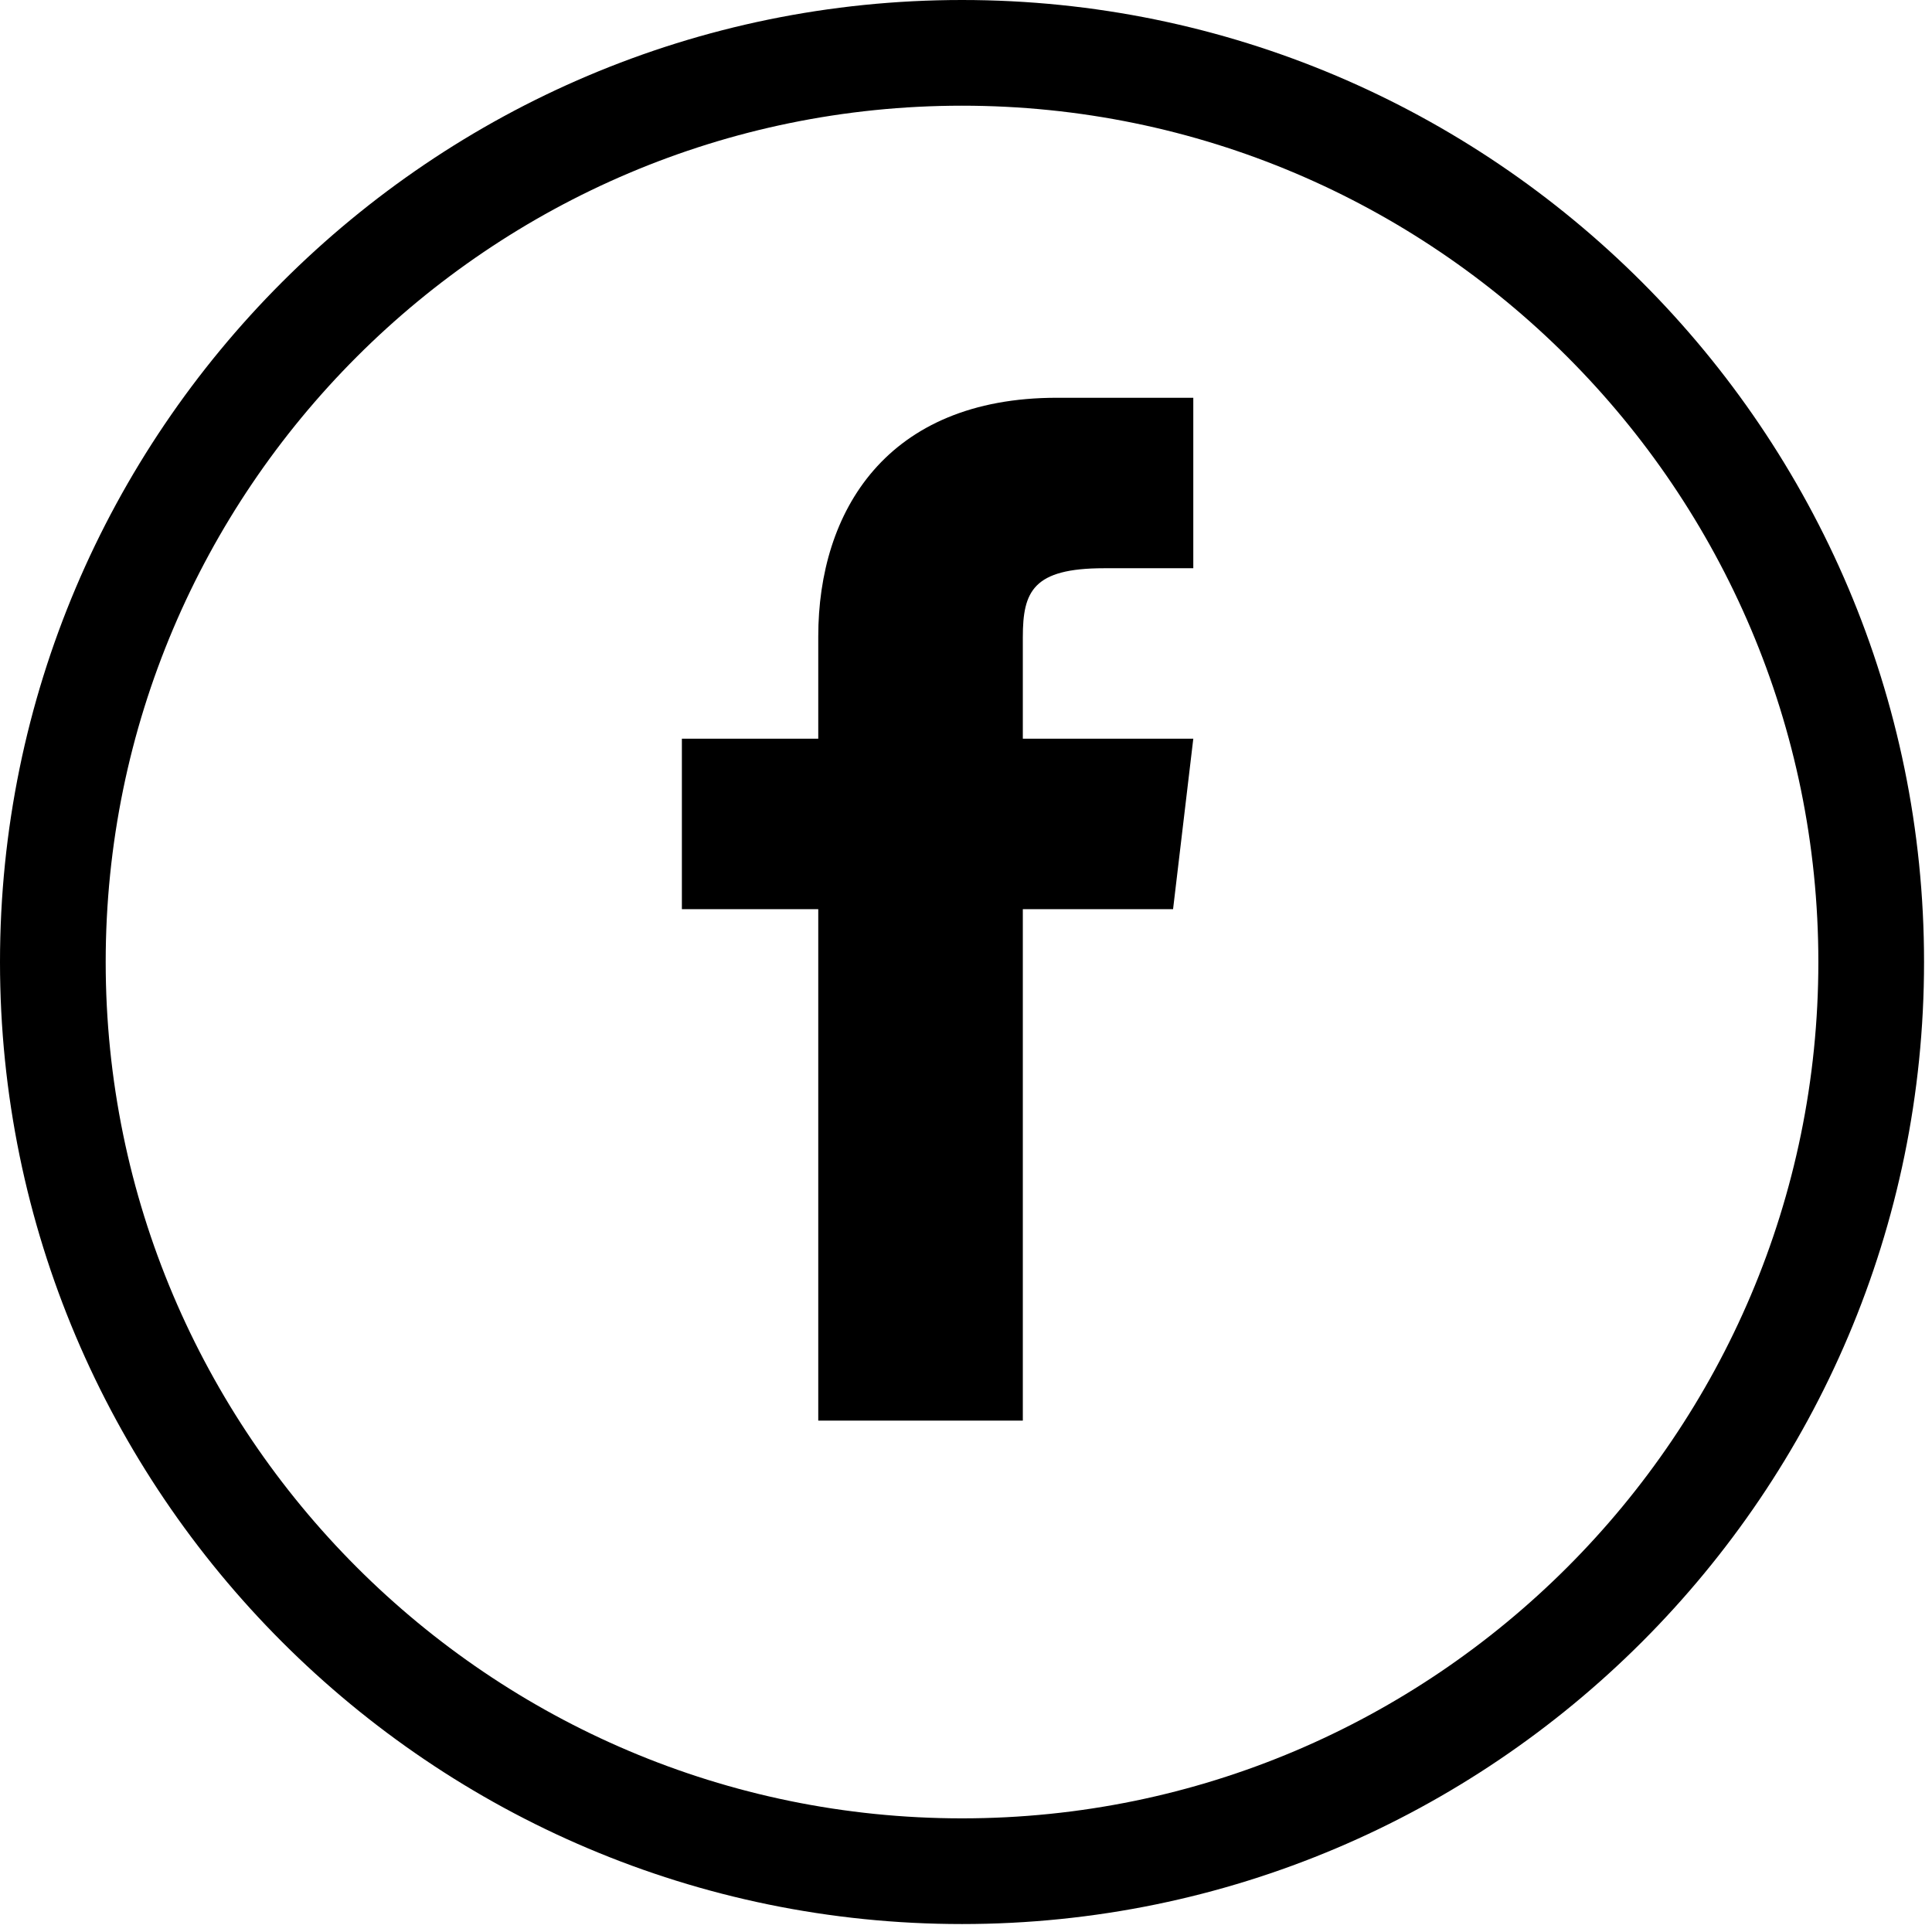 <?xml version="1.0" encoding="UTF-8" standalone="no"?>
<svg width="34px" height="34px" viewBox="0 0 34 34" version="1.1" xmlns="http://www.w3.org/2000/svg" xmlns:xlink="http://www.w3.org/1999/xlink">
    <!-- Generator: Sketch 3.8.3 (29802) - http://www.bohemiancoding.com/sketch -->
    <title>Facebook</title>
    <defs></defs>
    <g id="Templates" stroke="none" stroke-width="1"  fill-rule="evenodd">
        <g id="Sprint-0/04_Templates/footer-desktop" transform="translate(-151, -524)">
            <g id="Group-2" transform="translate(0, 493)">
                <g id="social" transform="translate(151, 30)">
                    <g id="sc-facebook" transform="translate(0, 1)">
                        <path d="M18,13 L18,11.214 C18,10.408 18.178,10 19.43,10 L21,10 L21,7 L18.6,7 C15.6,7 14.4,9.002 14.4,11.2 L14.4,13 L12,13 L12,16 L14.4,16 L14.4,25 L18,25 L18,16 L20.644,16 L21,13 L18,13" id="Fill-121"></path>
                    </g>
                    <g class="icon-outline" transform="translate(0, 1)">
                      <path class="outline" d="M16.93,33.86 C7.595,33.86 0,26.265 0,16.93 C0,7.595 7.595,0 16.93,0 C26.265,0 33.86,7.595 33.86,16.93 C33.86,26.265 26.265,33.86 16.93,33.86 L16.93,33.86 Z M16.93,1.86 C8.62,1.86 1.86,8.62 1.86,16.93 C1.86,25.24 8.62,32 16.93,32 C25.24,32 32,25.24 32,16.93 C32,8.62 25.24,1.86 16.93,1.86 L16.93,1.86 Z" id="Fill-52"></path>
                    </g>
                </g>
            </g>
        </g>
    </g>
</svg>